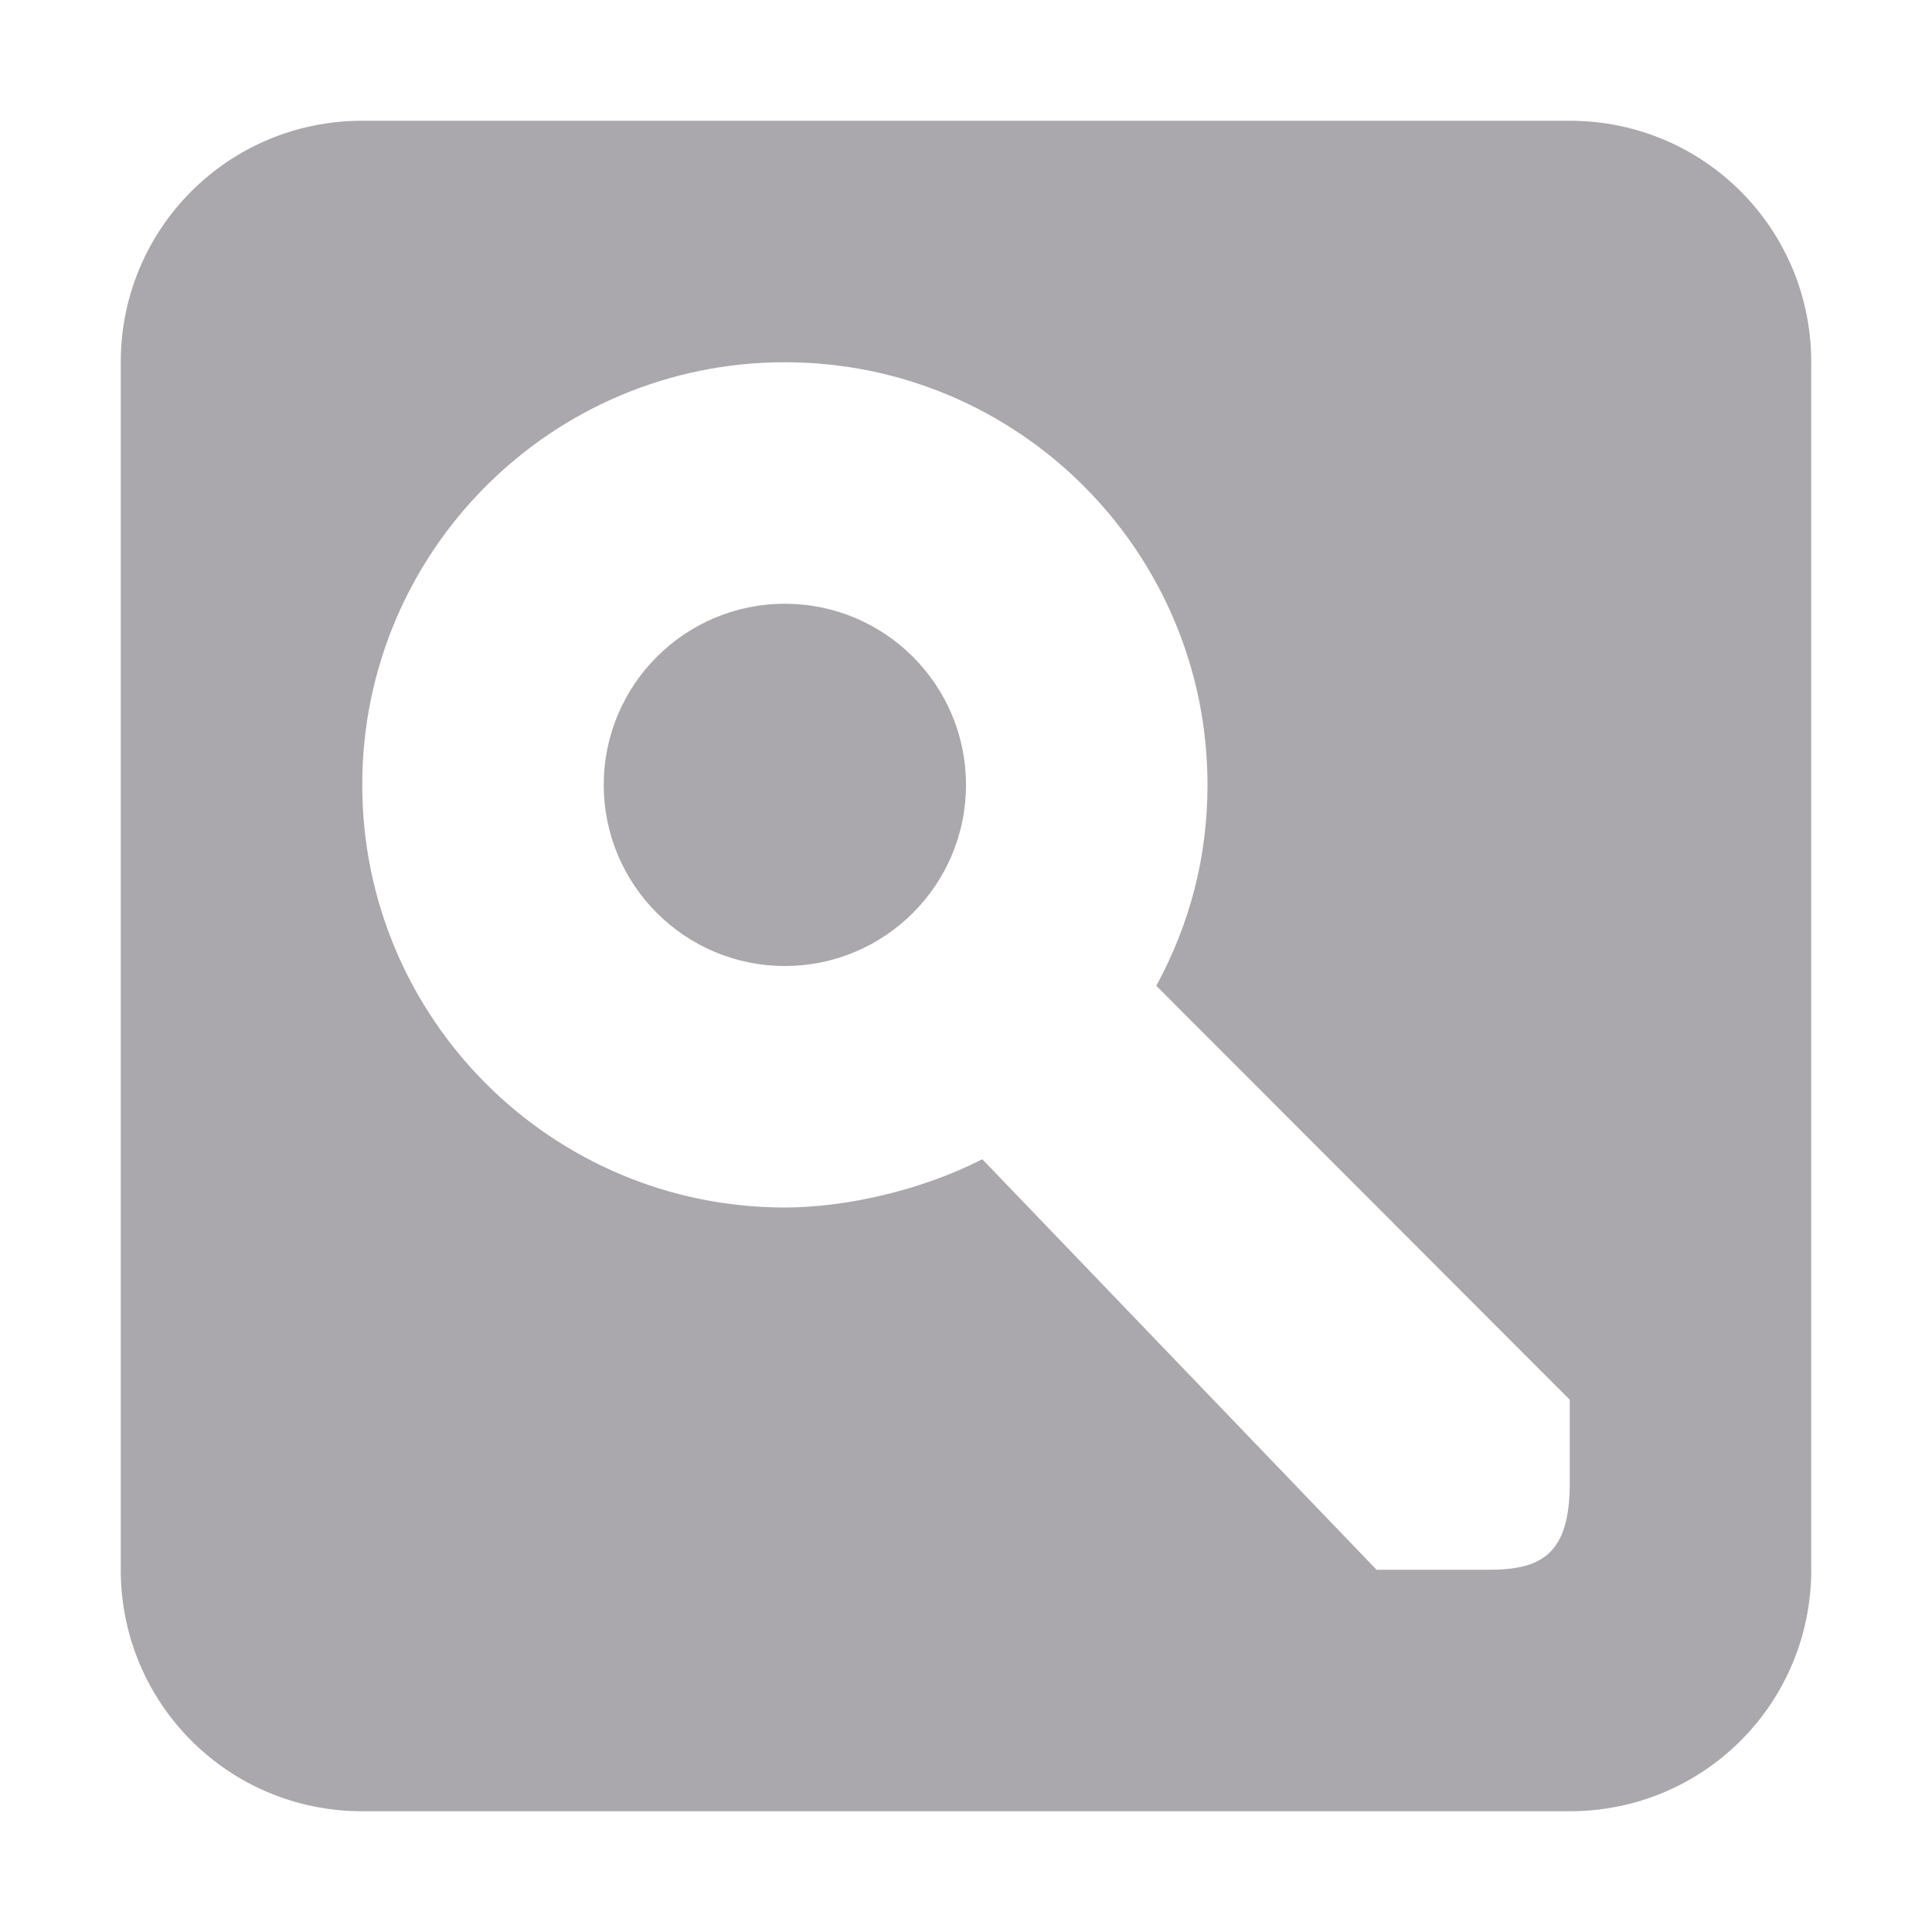 <svg viewBox="0 0 16 16" xmlns="http://www.w3.org/2000/svg"><path d="m3 1c-1.108 0-2 .892-2 2v10c0 1.108.892 2 2 2h10c1.108 0 2-.892 2-2v-10c0-1.108-.892-2-2-2zm3.5 2c1.933 0 3.5 1.567 3.5 3.5 0 .6-.147 1.153-.424 1.664l3.424 3.428v.693c0 .585-.234.715-.668.715h-.932l-3.265-3.4c-.504.259-1.135.4-1.635.4-1.933 0-3.5-1.567-3.5-3.5s1.567-3.5 3.5-3.5zm0 2c-.828 0-1.5.672-1.5 1.5s.672 1.5 1.5 1.5 1.5-.672 1.5-1.5-.672-1.5-1.5-1.5z" fill="#aaa8ac"/></svg>